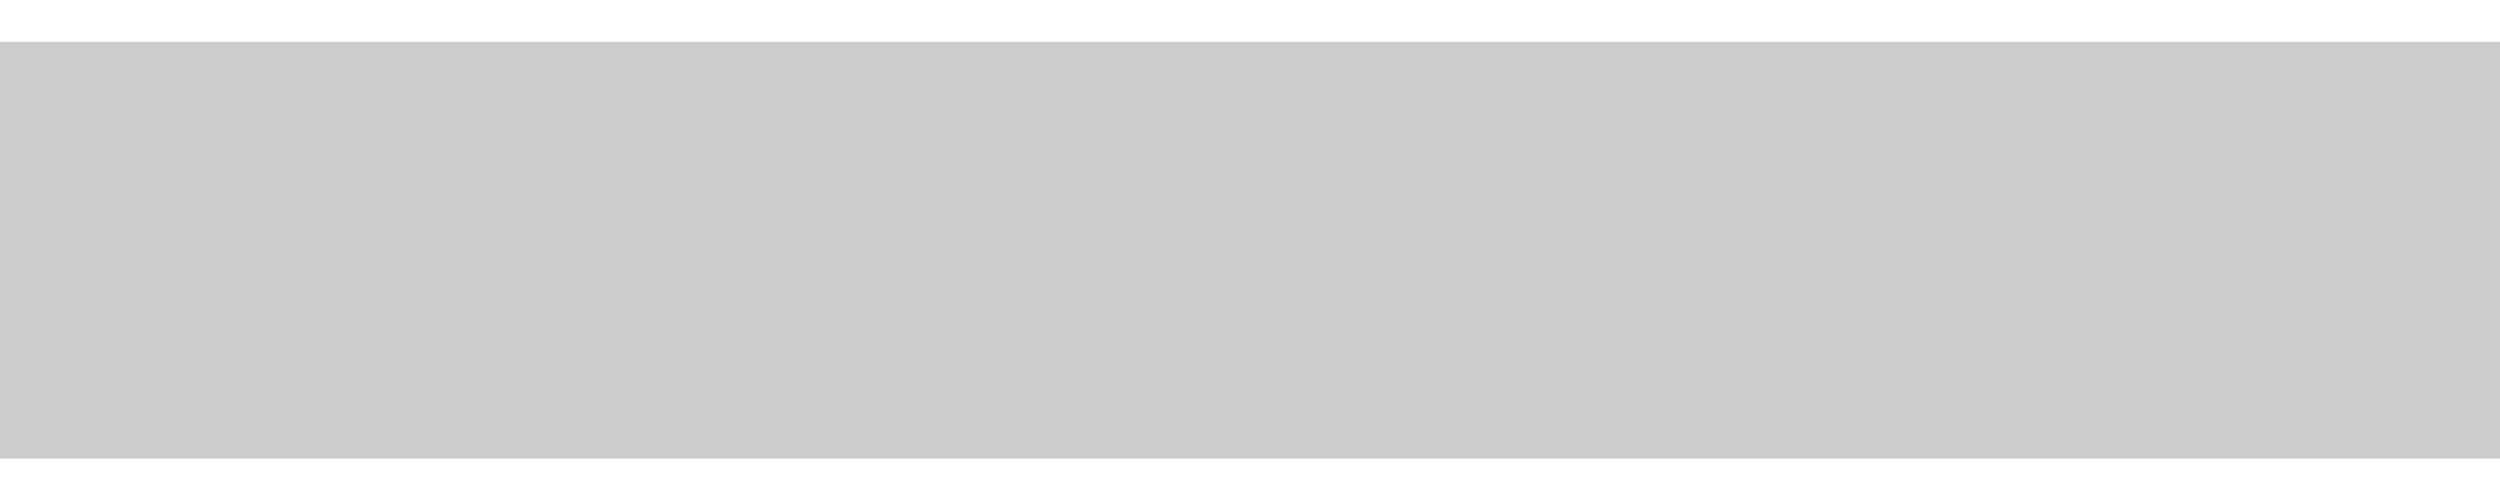 <?xml version="1.0" encoding="UTF-8"?>
<svg width="10px" height="2px" viewBox="0 0 10 2" version="1.1" xmlns="http://www.w3.org/2000/svg" xmlns:xlink="http://www.w3.org/1999/xlink">
    <!-- Generator: sketchtool 58 (101010) - https://sketch.com -->
    <title>B0266145-786C-4819-9C7E-B15F90F45EBF_icon</title>
    <desc>Created with sketchtool.</desc>
    <g id="Desktop" stroke="none" stroke-width="1" fill="none" fill-rule="evenodd">
        <g id="shoppingbag_v01" transform="translate(-697, -480)" fill="#CCCCCC">
            <g id="Block-/-Cart-/-Product-Copy" transform="translate(180, 431)">
                <g id="Field-/-Quantity-Elements-/-Quantity" transform="translate(498, 30)">
                    <g id="Field-/-Quantity">
                        <g id="icon-/-solid-/-interface-/-minus-1-icon-/-solid-/-interface-/-minus-2" transform="translate(14, 10)">
                            <g id="icon-/-solid-/-interface-/-minus-5632" transform="translate(5, 9.167)">
                                <polygon id="Path" points="0 0 10 0 10 1.667 0 1.667"></polygon>
                            </g>
                        </g>
                    </g>
                </g>
            </g>
        </g>
    </g>
</svg>